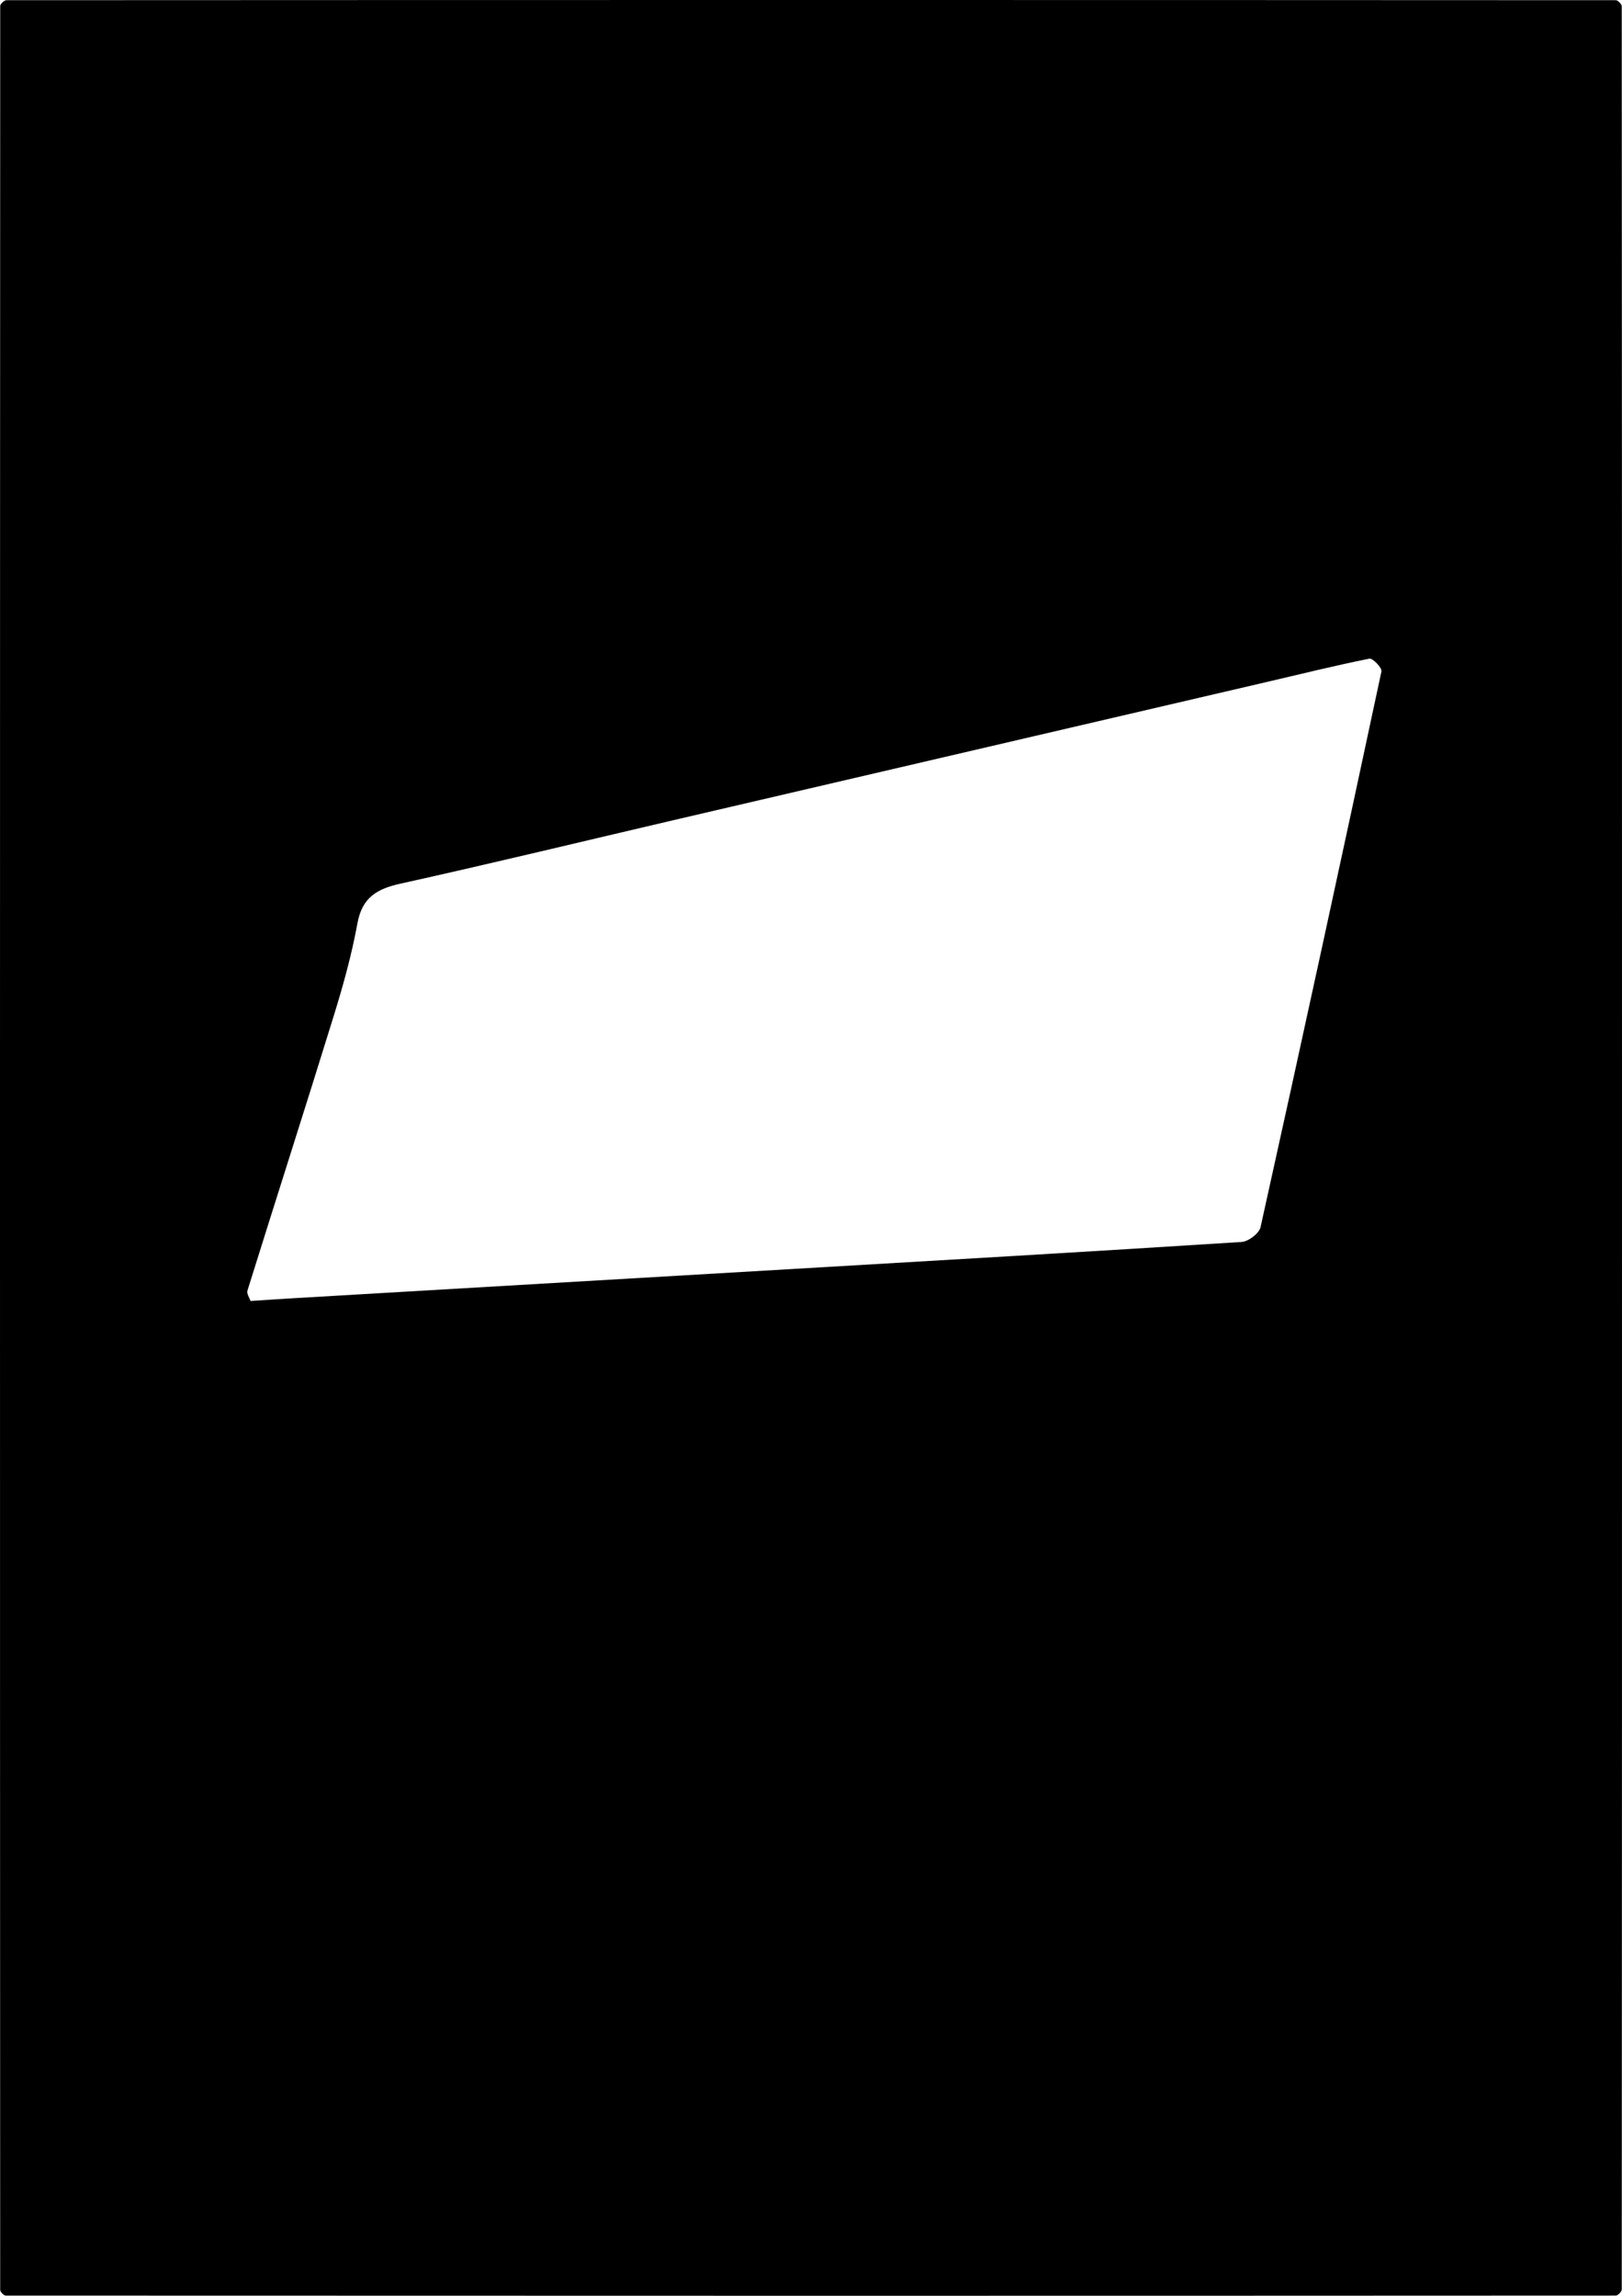 <?xml version="1.0" encoding="utf-8"?>
<!-- Generator: Adobe Illustrator 17.1.0, SVG Export Plug-In . SVG Version: 6.00 Build 0)  -->
<!DOCTYPE svg PUBLIC "-//W3C//DTD SVG 1.1//EN" "http://www.w3.org/Graphics/SVG/1.1/DTD/svg11.dtd">
<svg version="1.1" xmlns="http://www.w3.org/2000/svg" xmlns:xlink="http://www.w3.org/1999/xlink" x="0px" y="0px"
	 viewBox="0 0 1165.96 1649.92" enable-background="new 0 0 1165.96 1649.92" xml:space="preserve">
<g id="Layer_1">
	<g>
		<path d="M1165.77,4.51c0-1.52-2.78-4.37-4.26-4.37C775.88-0.05,390.25-0.05,4.62,0.14c-1.55,0-4.47,2.71-4.47,4.16
			c-0.2,547.12-0.2,1094.24-0.02,1641.35c0,1.44,2.62,4.13,4.02,4.13c385.8,0.18,771.6,0.18,1157.4-0.01c1.47,0,4.23-2.87,4.23-4.4
			c0.19-273.48,0.18-546.95,0.18-820.43C1165.96,551.47,1165.96,277.99,1165.77,4.51z M993.05,482.48
			c-28.46,133.27-57.38,266.43-86.92,399.46c-0.99,4.47-8.7,10.3-13.59,10.62c-108.35,6.94-216.73,13.2-325.12,19.56
			c-118.85,6.97-237.7,13.91-356.55,20.88c-9.14,0.54-18.28,1.17-30.77,1.98c-0.63-1.99-2.92-5.23-2.2-7.54
			c20.65-66.19,41.88-132.2,62.35-198.45c6.65-21.53,12.67-43.41,16.72-65.55c3.38-18.47,13.99-24.64,30.93-28.39
			c66.82-14.79,133.34-30.96,200-46.5c140.99-32.87,282-65.66,423-98.5c24.48-5.7,48.88-11.76,73.5-16.7
			C986.73,472.88,993.58,480,993.05,482.48z"/>
	</g>
</g>
<g id="Layer_2">
</g>
</svg>

